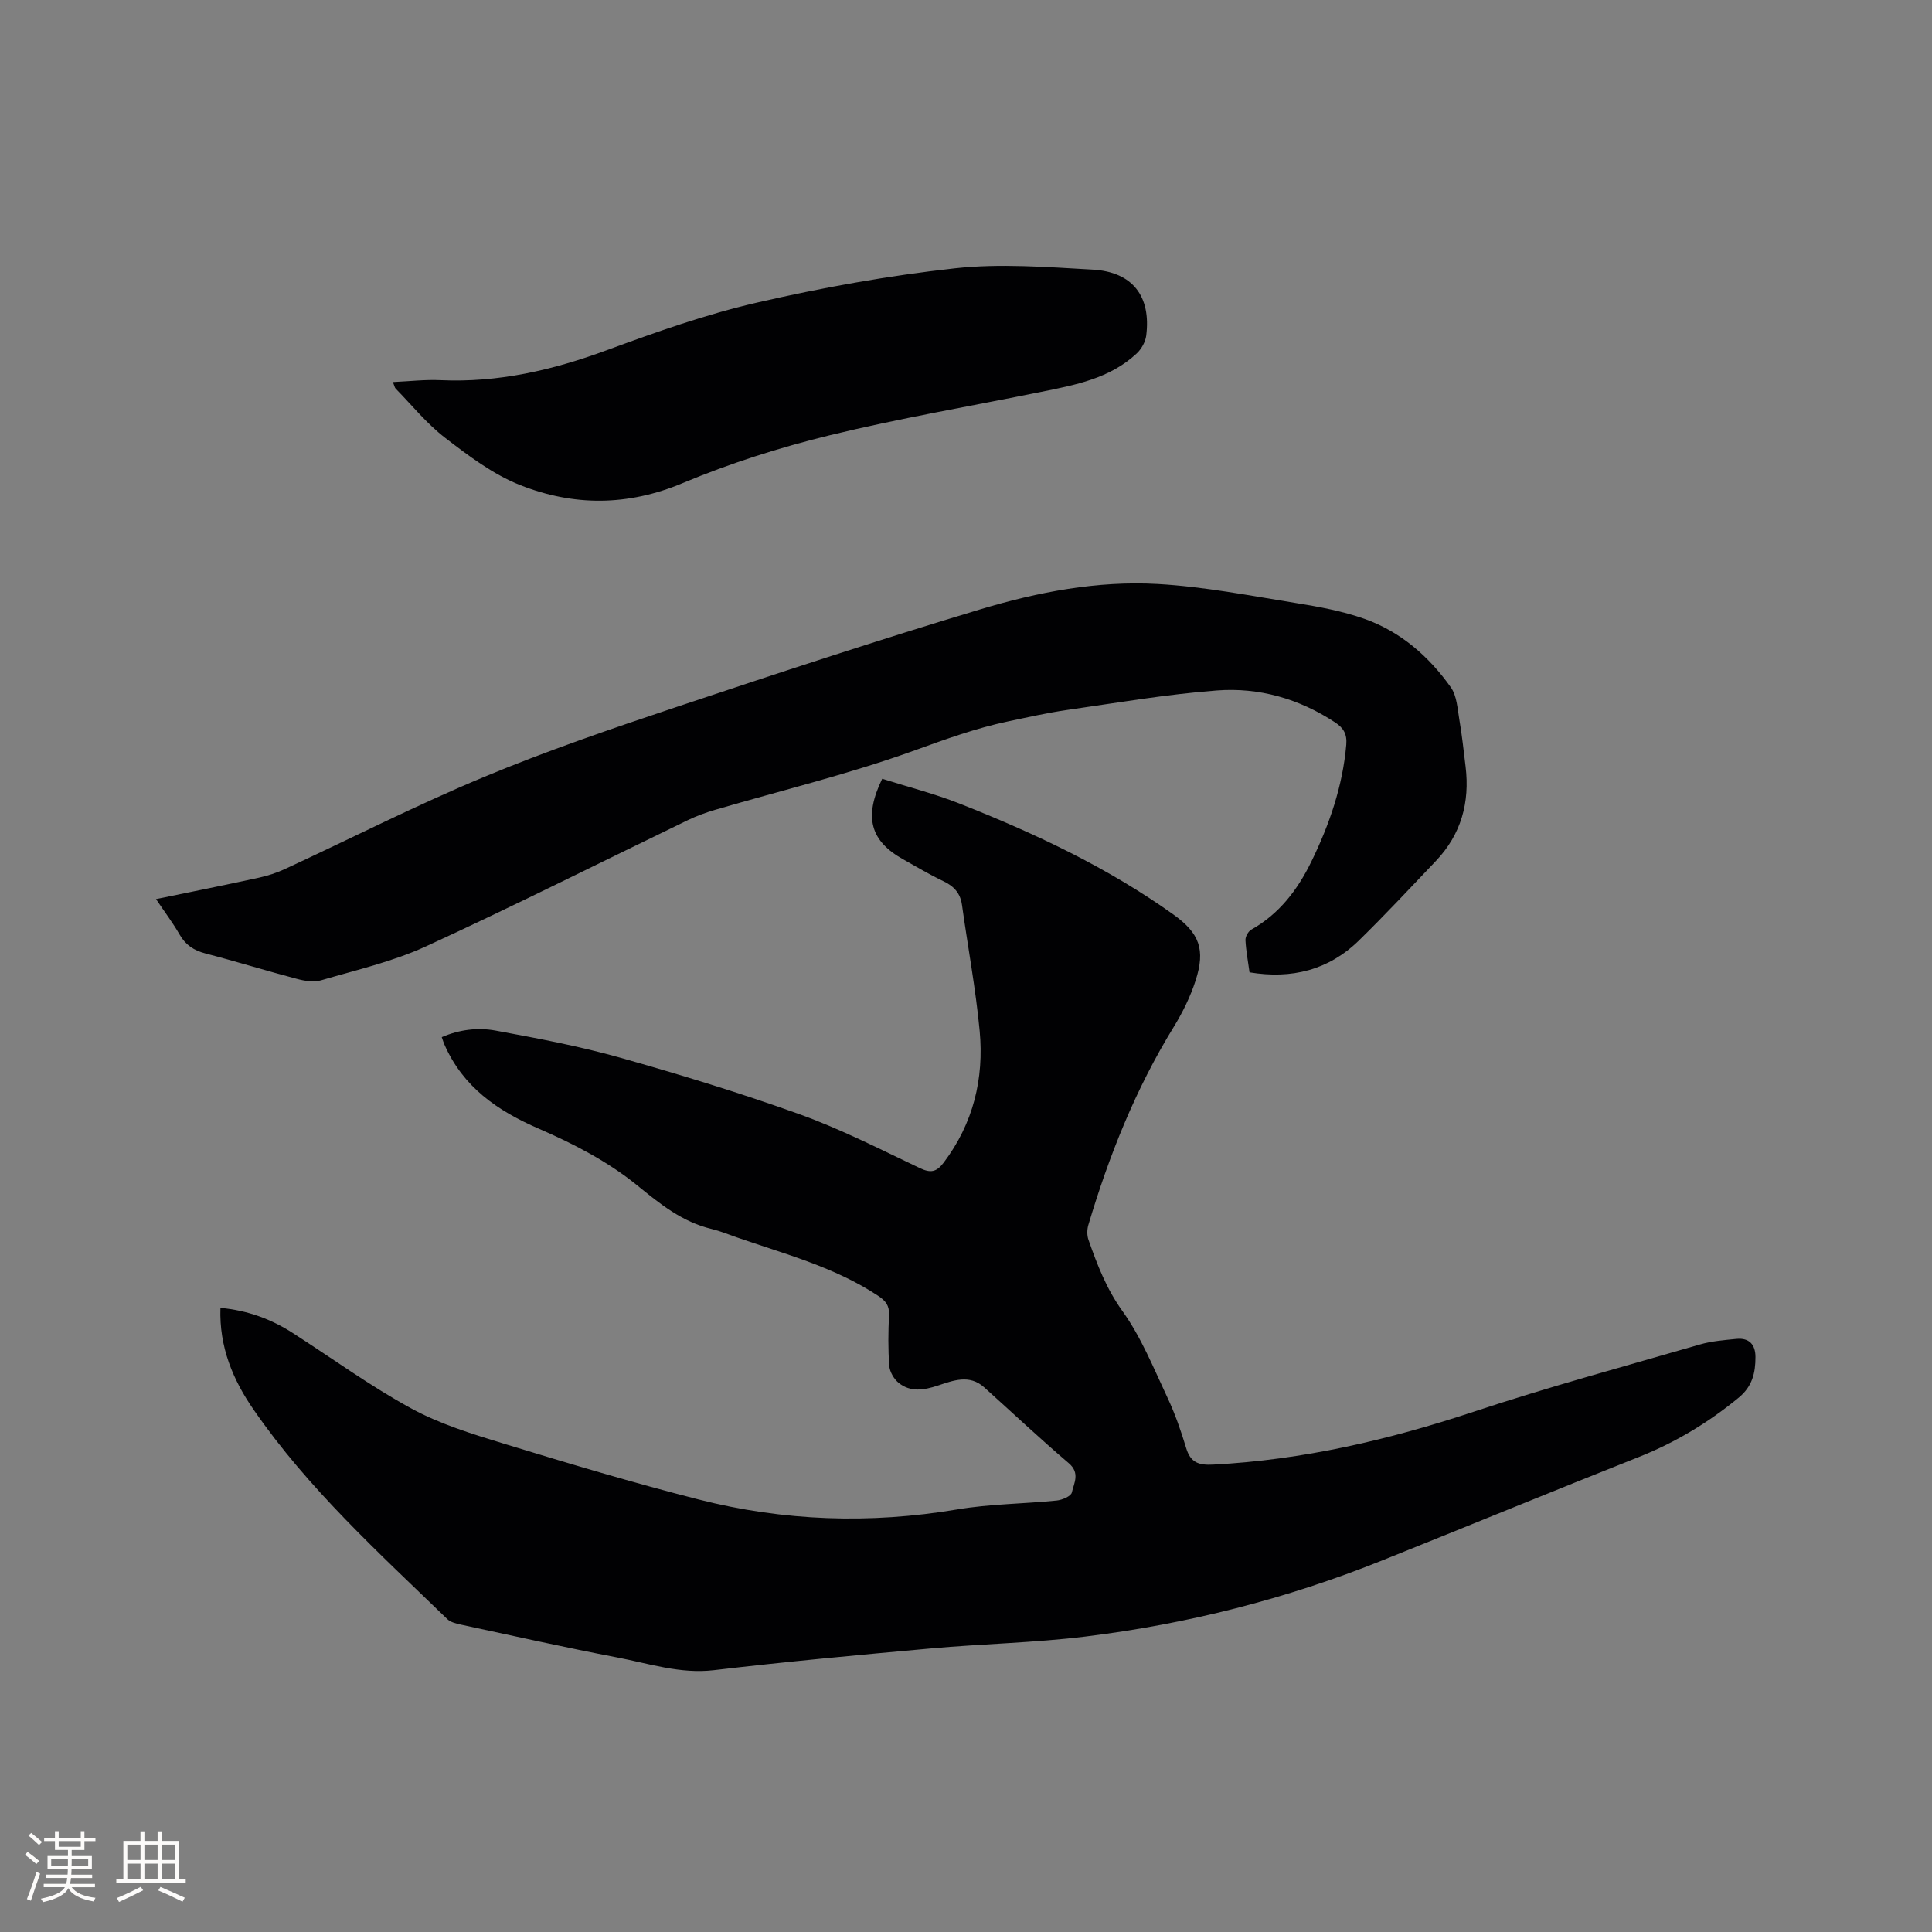 <svg enable-background="new 0 0 400 400" viewBox="0 0 400 400" xmlns="http://www.w3.org/2000/svg"><rect x="0" y="0" width="400" height="400" fill="#808080" stroke="none"/><g fill="#010103"><path d="m45.64 270.78c5.66.54 10.47 2.32 14.9 5.16 8.19 5.25 16.09 11.02 24.6 15.66 5.96 3.25 12.64 5.3 19.18 7.3 13.35 4.08 26.75 8.09 40.28 11.54 17.66 4.51 35.54 5.11 53.59 2.07 6.77-1.14 13.72-1.15 20.57-1.84 1.14-.11 2.98-.89 3.15-1.66.44-1.95 1.75-4.04-.63-6.07-5.97-5.08-11.69-10.47-17.52-15.71-3.07-2.76-6.46-1.39-9.59-.36-2.91.96-5.65 1.41-8.11-.56-.99-.79-1.86-2.31-1.95-3.56-.26-3.48-.21-7-.05-10.49.09-1.96-.68-2.94-2.29-4-8.98-5.94-19.27-8.62-29.26-12.09-1.7-.59-3.38-1.29-5.12-1.71-6.14-1.46-10.7-5.17-15.55-9.11-5.98-4.86-13.12-8.56-20.25-11.65-8.64-3.74-15.73-8.65-19.59-17.47-.17-.38-.28-.78-.54-1.5 3.65-1.57 7.46-2.04 11.15-1.36 8.61 1.59 17.26 3.21 25.68 5.58 12.53 3.53 25 7.34 37.24 11.74 8.54 3.07 16.69 7.25 24.91 11.15 2.25 1.07 3.45.83 4.94-1.13 6.13-8.12 8.37-17.37 7.45-27.26-.82-8.73-2.45-17.38-3.66-26.08-.34-2.44-1.65-3.88-3.84-4.92-2.86-1.36-5.6-3-8.37-4.55-6.74-3.78-8.18-8.69-4.31-16.66 5.28 1.67 10.8 3.07 16.06 5.15 15.49 6.12 30.54 13.18 44.17 22.91 5.48 3.91 6.72 7.3 4.66 13.69-1.08 3.36-2.69 6.63-4.54 9.64-7.89 12.82-13.39 26.63-17.67 40.99-.28.95-.3 2.15.03 3.08 1.81 5.16 3.71 10.13 7.04 14.76 3.89 5.42 6.45 11.83 9.32 17.93 1.57 3.34 2.79 6.87 3.86 10.41.9 2.99 2.56 3.59 5.58 3.43 18.54-.96 36.36-5.11 53.94-10.94 15.46-5.13 31.21-9.39 46.86-13.93 2.42-.7 5-.9 7.52-1.15 2.65-.27 3.97 1.15 3.97 3.75 0 3.26-.63 6.07-3.46 8.4-6.28 5.17-13.08 9.27-20.65 12.28-17.8 7.06-35.5 14.35-53.27 21.47-19.76 7.92-40.26 13.13-61.36 15.72-10.6 1.3-21.33 1.5-31.98 2.46-14.98 1.35-29.97 2.74-44.91 4.5-7 .82-13.42-1.37-20.02-2.63-10.81-2.07-21.56-4.48-32.33-6.79-1-.22-2.18-.49-2.87-1.16-14.16-13.71-28.81-27-40.09-43.35-4.25-6.13-7.15-12.95-6.87-21.08z"/><path d="m32.3 186.15c7.43-1.53 14.37-2.92 21.29-4.43 1.84-.4 3.68-1 5.39-1.79 13.74-6.36 27.25-13.25 41.21-19.06 12.98-5.41 26.33-9.97 39.67-14.43 20.97-7.01 41.99-13.93 63.16-20.3 11.87-3.57 24.2-5.93 36.65-5.23 9.58.54 19.11 2.41 28.62 3.94 4.79.77 9.64 1.66 14.19 3.27 7.49 2.65 13.37 7.78 17.91 14.2 1.23 1.74 1.36 4.35 1.74 6.6.56 3.23.9 6.5 1.3 9.76.91 7.45-.91 14.07-6.14 19.57-5.26 5.53-10.47 11.12-15.92 16.45-6.27 6.14-13.93 8.06-22.67 6.61-.31-2.29-.73-4.47-.84-6.67-.03-.72.57-1.81 1.21-2.17 5.8-3.25 9.6-8.28 12.43-14.08 3.73-7.65 6.49-15.62 7.23-24.2.19-2.2-.55-3.47-2.35-4.65-7.44-4.89-15.73-7.25-24.43-6.59-10.42.79-20.77 2.57-31.14 4.06-4.08.59-8.12 1.51-12.16 2.36-6.61 1.4-12.88 3.67-19.25 5.98-13.49 4.88-27.53 8.27-41.32 12.31-1.91.56-3.81 1.25-5.6 2.11-18.11 8.75-36.07 17.8-54.34 26.19-6.85 3.14-14.37 4.86-21.66 7-1.5.44-3.37.14-4.95-.28-6.35-1.67-12.62-3.62-18.97-5.27-2.42-.63-4.14-1.75-5.39-3.94-1.36-2.38-3.03-4.58-4.87-7.32z"/><path d="m81.34 79.1c3.55-.16 6.71-.54 9.85-.39 11.94.54 23.22-2.07 34.37-6.18 10.21-3.76 20.55-7.43 31.13-9.87 13.49-3.11 27.21-5.58 40.96-7.1 9.4-1.04 19.05-.27 28.55.26 8.29.46 12.15 5.52 11.11 13.69-.17 1.3-1 2.77-1.98 3.68-5.54 5.17-12.68 6.51-19.75 7.94-14.62 2.97-29.36 5.47-43.84 9-10.34 2.53-20.61 5.79-30.42 9.9-11.41 4.79-22.6 4.77-33.66.39-5.6-2.22-10.67-6.06-15.51-9.78-3.79-2.91-6.87-6.75-10.24-10.19-.2-.21-.24-.56-.57-1.35z"/></g><path d="m5.17 384 .55-.58c.85.61 1.65 1.24 2.4 1.87l-.59.64c-.83-.73-1.62-1.38-2.36-1.93m1.22 9.53-.82-.34c.71-1.76 1.37-3.64 1.98-5.63.24.13.5.25.76.36-.6 1.67-1.24 3.54-1.92 5.61m-.5-13.5.57-.54c.56.44 1.31 1.06 2.26 1.87l-.64.64c-.68-.66-1.41-1.32-2.19-1.97m3.25.46h2.24v-1.36h.77v1.36h4.57v-1.36h.76v1.36h2.28v.69h-2.28v1.84h-2.64v1.26h4.18v2.64h-4.21c0 .45-.02.86-.05 1.21h4.32v.69h-4.38c-.04.34-.1.75-.19 1.22h5.15v.69h-4.82c.87 1.19 2.51 1.92 4.93 2.19-.17.31-.3.57-.37.76-2.77-.49-4.52-1.41-5.26-2.76-.56 1.26-2.3 2.23-5.24 2.9-.12-.24-.26-.48-.43-.72 2.73-.55 4.38-1.34 4.96-2.38h-4.38v-.69h4.65c.1-.38.17-.79.21-1.22h-4.32v-.69h4.4c.03-.34.05-.75.05-1.21h-4.2v-2.64h4.23v-1.26h-2.69v-1.84h-2.24zm1.46 4.46v1.29h3.45c.01-.4.02-.57.01-.53v-.32-.45h-3.46zm1.55-2.59h4.57v-1.19h-4.57zm6.11 2.59h-3.42v.77c-.01.19-.01.37-.02.53h3.44z" fill="#fcfbfa"/><path d="m32.63 379.16h.82v1.98h3.54v7.89h1.46v.78h-14.37v-.78h1.46v-7.89h3.54v-1.98h.82v1.98h2.73zm-3.49 11.48.5.73c-1.61.82-3.28 1.63-5 2.41-.13-.27-.28-.55-.44-.82 1.75-.72 3.4-1.49 4.94-2.32m-2.78-5.55h2.73v-3.18h-2.73zm0 3.95h2.73v-3.2h-2.73zm3.54-3.95h2.73v-3.18h-2.73zm0 3.95h2.73v-3.2h-2.73zm7.89 4.68c-1.84-.92-3.51-1.7-5.02-2.32l.45-.73c1.89.8 3.57 1.55 5.04 2.23zm-1.62-11.81h-2.73v3.18h2.73zm-2.73 7.13h2.73v-3.2h-2.73z" fill="#fcfbfa"/></svg>